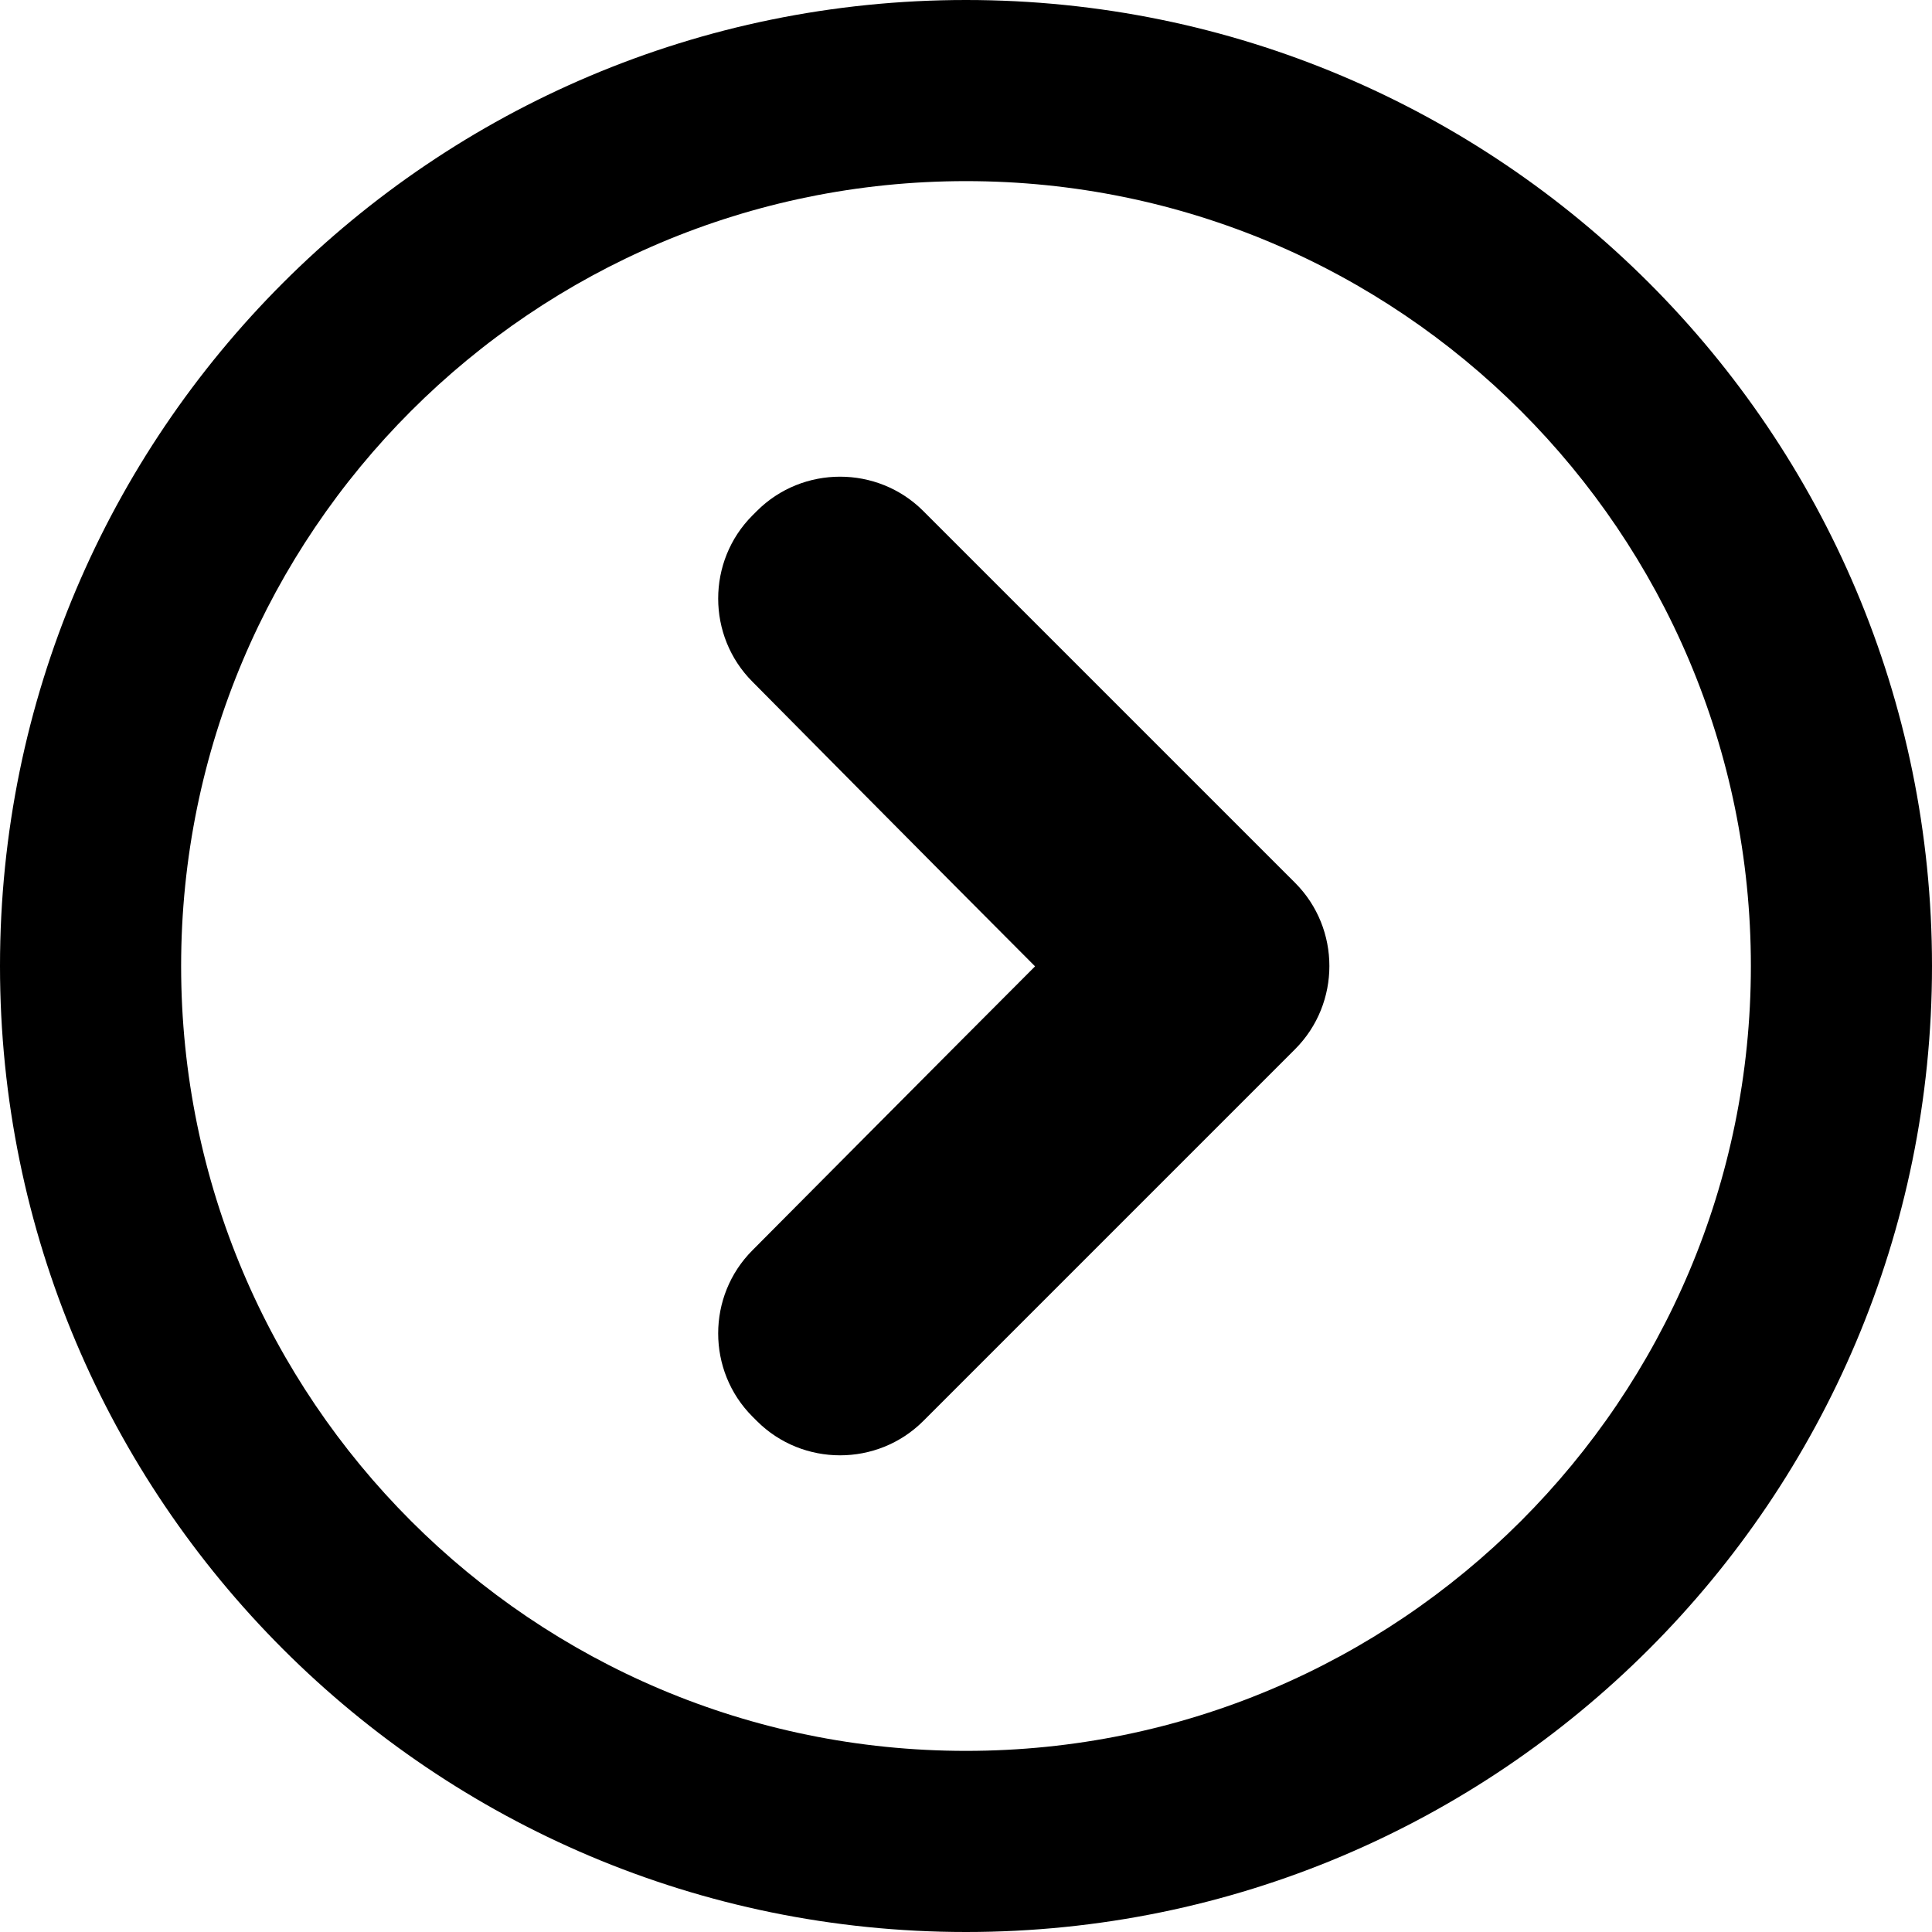 <?xml version="1.0" encoding="utf-8"?>
<!DOCTYPE svg PUBLIC "-//W3C//DTD SVG 1.1//EN" "http://www.w3.org/Graphics/SVG/1.1/DTD/svg11.dtd">
<svg version="1.1" id="Layer_1" xmlns="http://www.w3.org/2000/svg" xmlns:xlink="http://www.w3.org/1999/xlink" x="0px" y="0px"
	 width="512px" height="512px" viewBox="0 0 512 512" enable-background="new 0 0 512 512" xml:space="preserve">
<g id="icomoon-ignore">
</g>
<path d="M256,0C114.615,0,0,114.615,0,256s114.615,256,256,256s256-114.615,256-256S397.385,0,256,0z M256,464
	c-114.875,0-208-93.125-208-208S141.125,48,256,48s208,93.125,208,208S370.875,464,256,464z"/>
<path d="M199.42,331.324c-12.127,12.127-12.127,31.97,0,44.097l1.159,1.159c12.127,12.127,31.97,12.127,44.097,0l98.53-98.531
	c12.127-12.127,12.126-31.97,0-44.097l-98.531-98.53c-12.127-12.127-31.97-12.127-44.097,0l-1.157,1.157
	c-12.127,12.127-12.127,31.97,0,44.097c0,0,52.215,52.752,74.88,75.417C253.481,276.913,199.42,331.324,199.42,331.324z"/>
</svg>
